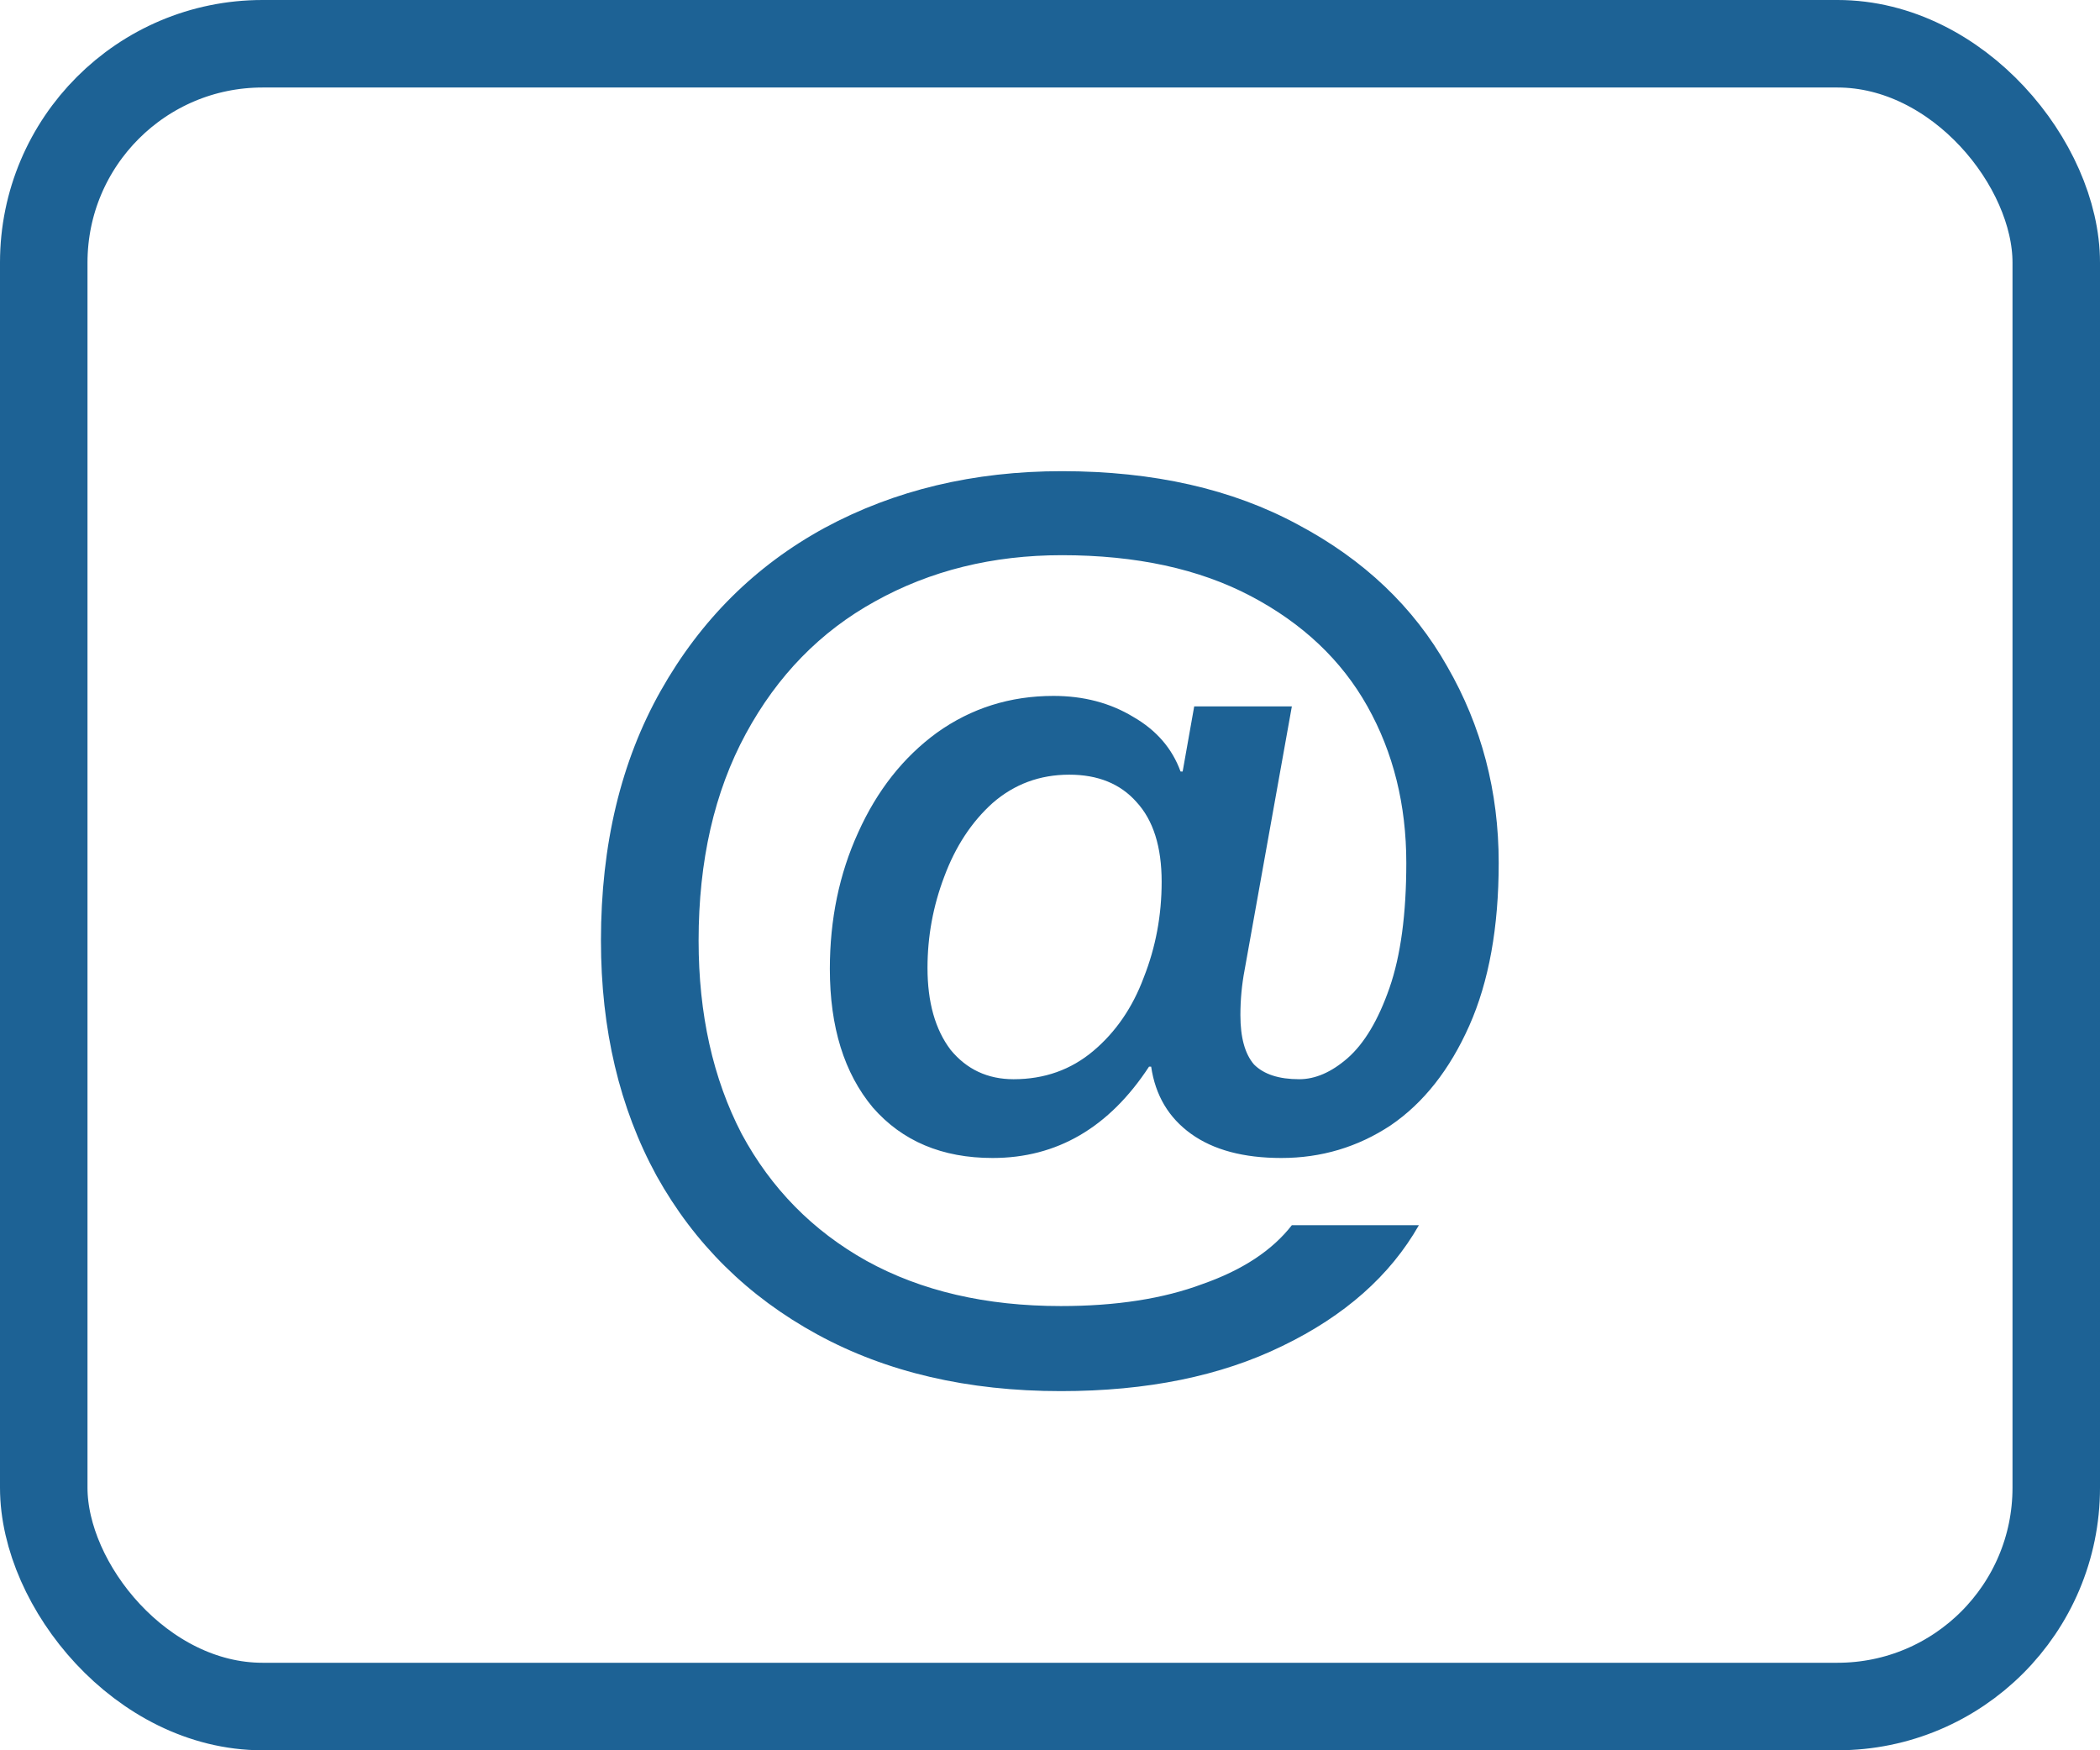<svg width="24" height="20" viewBox="0 0 24 20" fill="none" xmlns="http://www.w3.org/2000/svg">
<rect x="0.5" y="0.5" width="23" height="19" rx="2.5" stroke="#1D6295"/>
<path d="M12.124 15.896C11.06 15.896 10.132 15.68 9.34 15.248C8.548 14.816 7.936 14.212 7.504 13.436C7.08 12.66 6.868 11.764 6.868 10.748C6.868 9.652 7.096 8.7 7.552 7.892C8.008 7.084 8.632 6.464 9.424 6.032C10.224 5.6 11.128 5.384 12.136 5.384C13.184 5.384 14.084 5.588 14.836 5.996C15.588 6.396 16.156 6.936 16.54 7.616C16.932 8.296 17.128 9.044 17.128 9.86C17.128 10.596 17.016 11.216 16.792 11.72C16.568 12.224 16.268 12.604 15.892 12.86C15.516 13.108 15.1 13.232 14.644 13.232C14.212 13.232 13.868 13.14 13.612 12.956C13.356 12.772 13.204 12.516 13.156 12.188H13.132C12.676 12.884 12.08 13.232 11.344 13.232C10.768 13.232 10.312 13.04 9.976 12.656C9.648 12.264 9.484 11.736 9.484 11.072C9.484 10.504 9.592 9.984 9.808 9.512C10.024 9.032 10.324 8.652 10.708 8.372C11.1 8.092 11.544 7.952 12.04 7.952C12.384 7.952 12.688 8.032 12.952 8.192C13.216 8.344 13.396 8.552 13.492 8.816H13.516L13.648 8.072H14.764L14.224 11.084C14.192 11.252 14.176 11.424 14.176 11.6C14.176 11.856 14.228 12.044 14.332 12.164C14.444 12.276 14.616 12.332 14.848 12.332C15.032 12.332 15.216 12.252 15.4 12.092C15.592 11.924 15.752 11.656 15.88 11.288C16.008 10.92 16.072 10.444 16.072 9.86C16.072 9.196 15.924 8.6 15.628 8.072C15.332 7.544 14.888 7.124 14.296 6.812C13.704 6.5 12.984 6.344 12.136 6.344C11.344 6.344 10.632 6.52 10 6.872C9.376 7.216 8.884 7.72 8.524 8.384C8.164 9.048 7.984 9.836 7.984 10.748C7.984 11.588 8.148 12.324 8.476 12.956C8.812 13.58 9.288 14.064 9.904 14.408C10.528 14.752 11.268 14.924 12.124 14.924C12.756 14.924 13.296 14.84 13.744 14.672C14.2 14.512 14.54 14.288 14.764 14H16.216C15.888 14.576 15.368 15.036 14.656 15.38C13.952 15.724 13.108 15.896 12.124 15.896ZM11.584 12.332C11.936 12.332 12.24 12.224 12.496 12.008C12.752 11.792 12.944 11.512 13.072 11.168C13.208 10.824 13.276 10.46 13.276 10.076C13.276 9.676 13.18 9.372 12.988 9.164C12.804 8.956 12.548 8.852 12.22 8.852C11.884 8.852 11.592 8.96 11.344 9.176C11.104 9.392 10.92 9.672 10.792 10.016C10.664 10.352 10.6 10.7 10.6 11.06C10.6 11.452 10.688 11.764 10.864 11.996C11.048 12.22 11.288 12.332 11.584 12.332Z" fill="#1D6295"/>
</svg>

